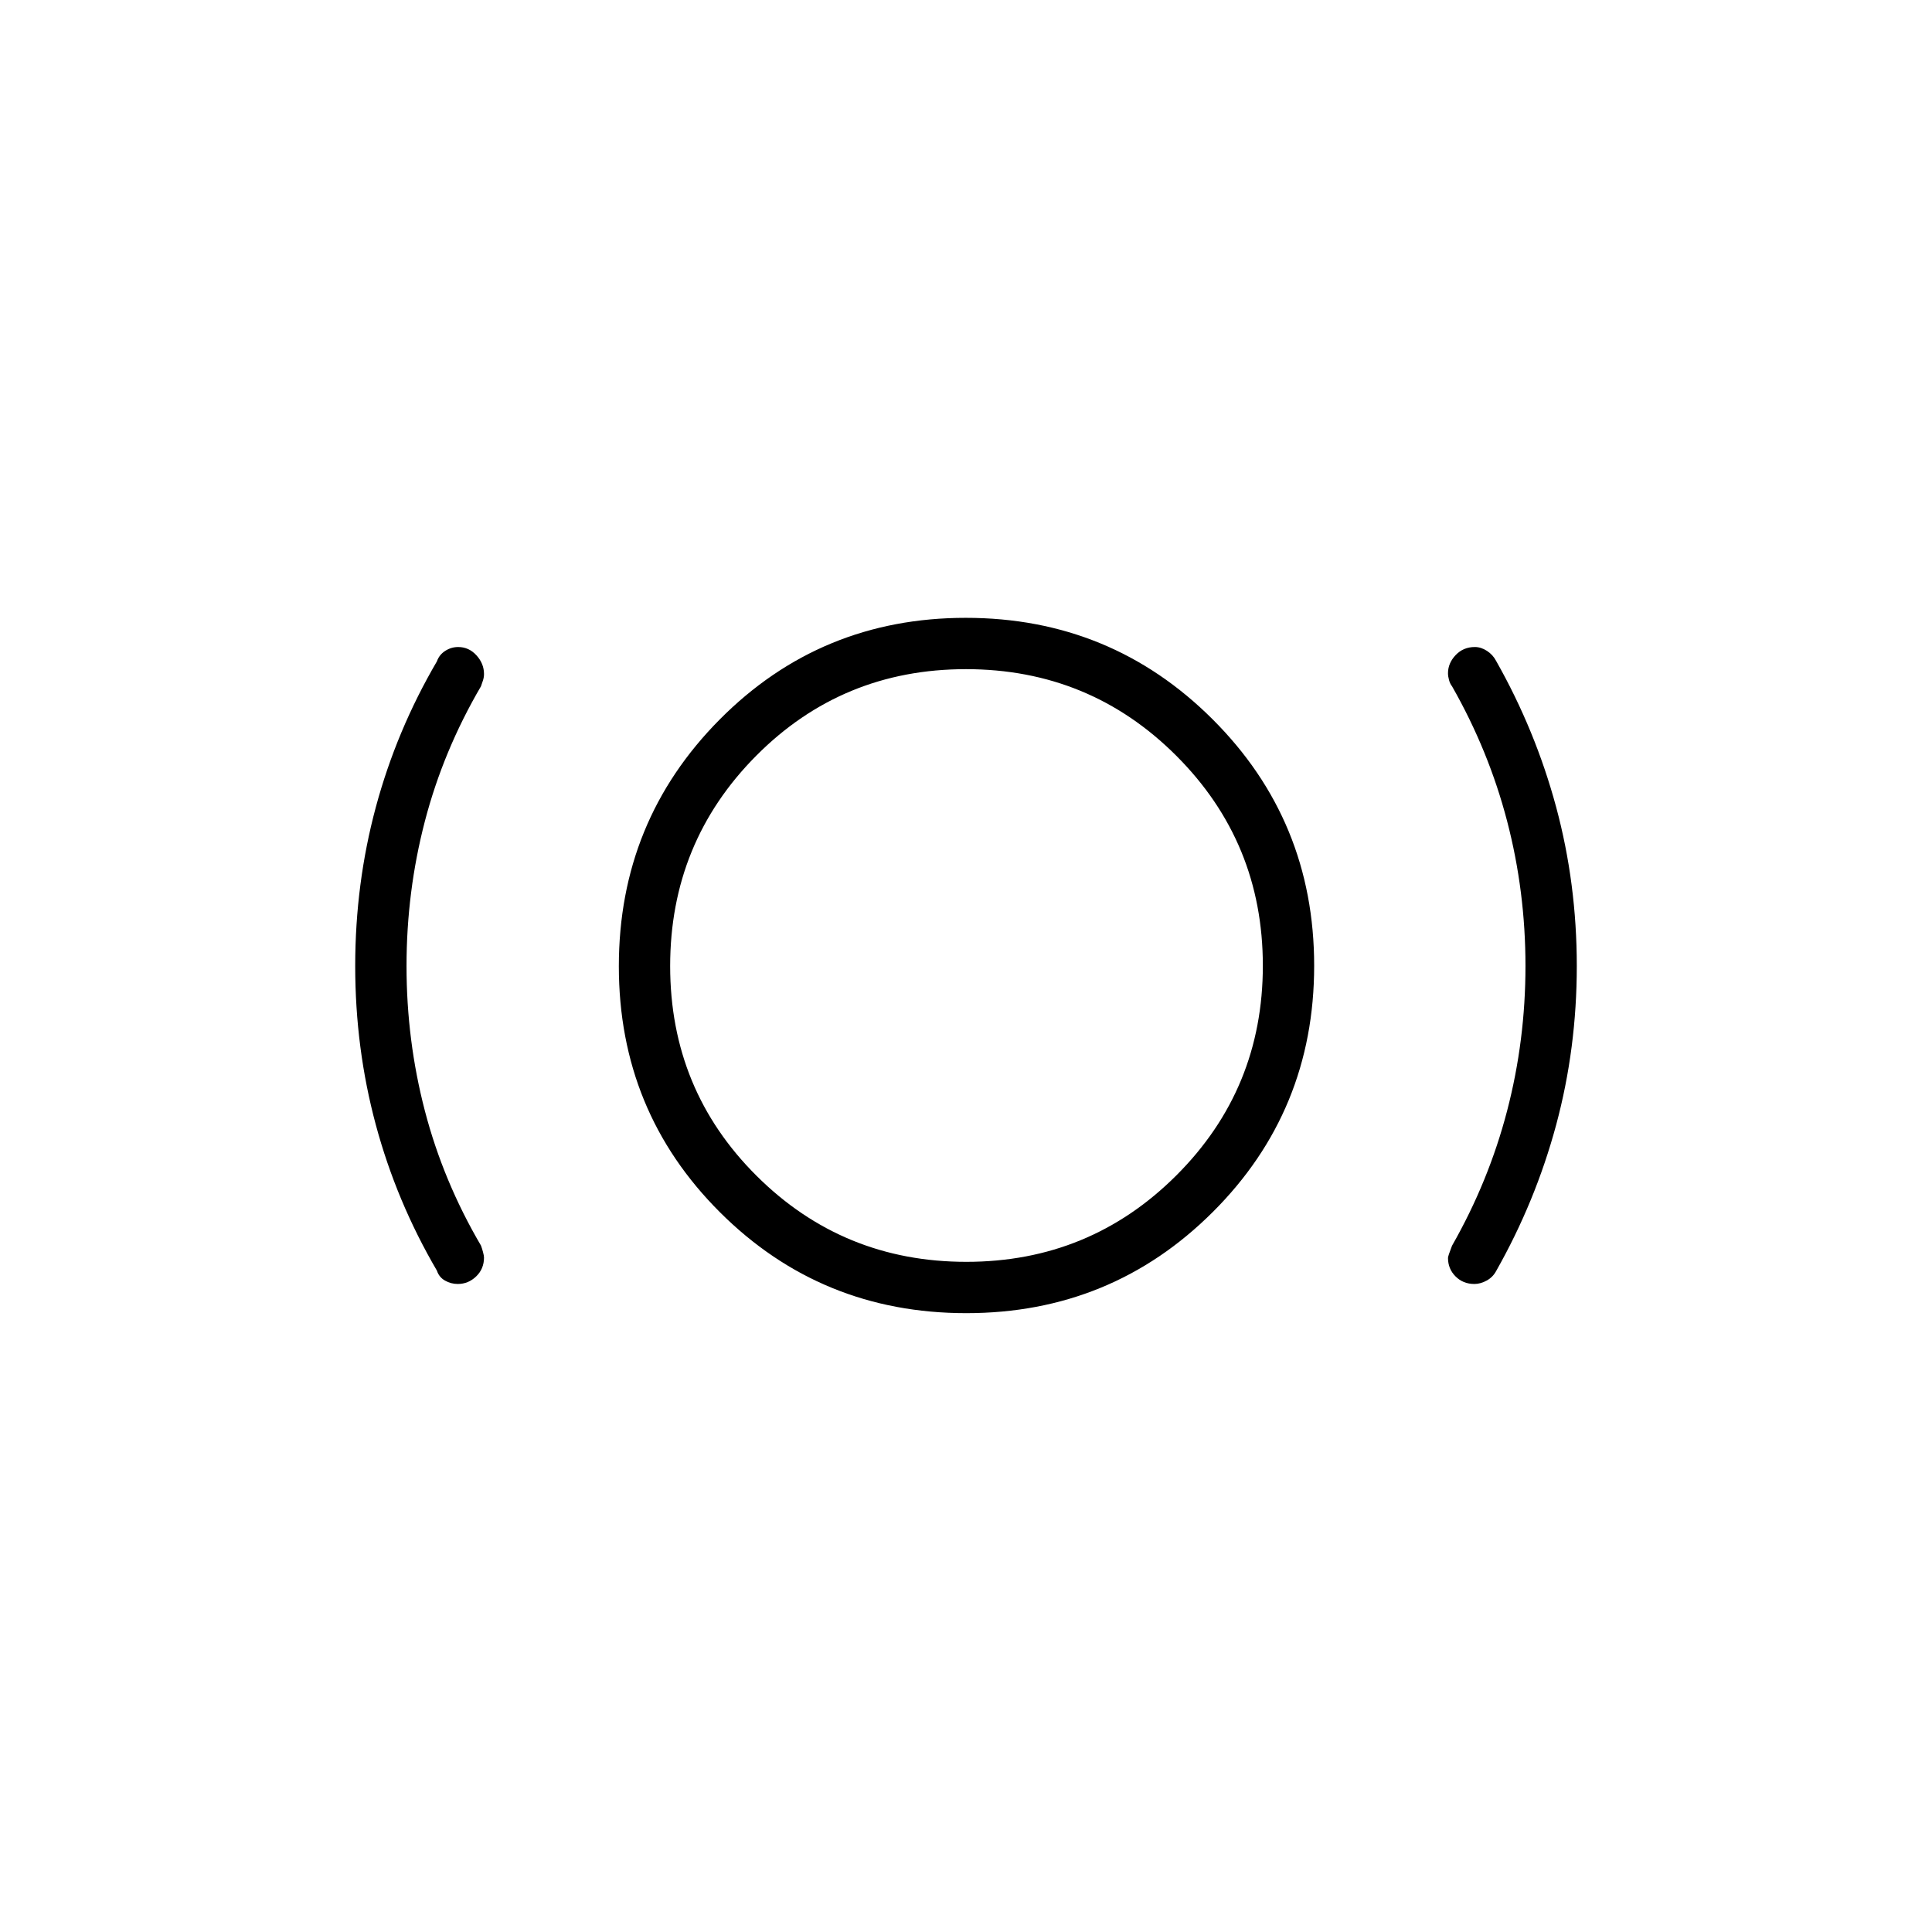<svg xmlns="http://www.w3.org/2000/svg" height="24" viewBox="0 -960 960 960" width="24"><path d="M227.472-322q-3.387 0-6.346-1.675t-4.04-4.972Q197-363 186.75-401.054 176.5-439.109 176.5-480t10.25-78.946Q197-597 217.086-631.353q1.145-3.297 4.13-5.222 2.985-1.925 6.442-1.925 5.342 0 9.092 4.126 3.75 4.127 3.75 9.268 0 1.637-.5 3.163-.5 1.526-1 2.943-18.757 32.048-27.878 67.047Q202-516.955 202-479.977q0 36.977 9.122 71.96 9.121 34.983 27.878 66.949.5 1.325 1 3.191.5 1.866.5 2.732 0 5.645-3.897 9.395t-9.131 3.75Zm252.65 14.5q-72.122 0-122.372-50.128t-50.25-122.25q0-72.122 50.128-122.622t122.25-50.5Q552-653 602.5-602.622t50.5 122.5Q653-408 602.622-357.75t-122.5 50.25Zm.054-25.5q61.324 0 104.324-42.926 43-42.927 43-104.25 0-61.324-43.029-104.324-43.03-43-104.5-43-61.471 0-104.221 43.029-42.75 43.03-42.75 104.5 0 61.471 42.926 104.221Q418.853-333 480.176-333Zm252.443 11q-5.619 0-9.369-3.762-3.75-3.761-3.75-9.163 0-.953 2-6.075 18.257-32.048 27.378-67.047Q758-443.045 758-480.023q0-36.977-9.122-71.96Q739.757-586.966 721.5-619q-1-1.257-1.5-3.123-.5-1.866-.5-3.343 0-5.023 3.809-9.028 3.809-4.006 9.543-4.006 3.063 0 6.022 1.925t4.54 4.987Q763-597 773.25-558.946 783.5-520.891 783.5-480t-10.25 78.946Q763-363 743.414-328.412q-1.645 3.062-4.726 4.737-3.081 1.675-6.069 1.675ZM480-480Z"/></svg>